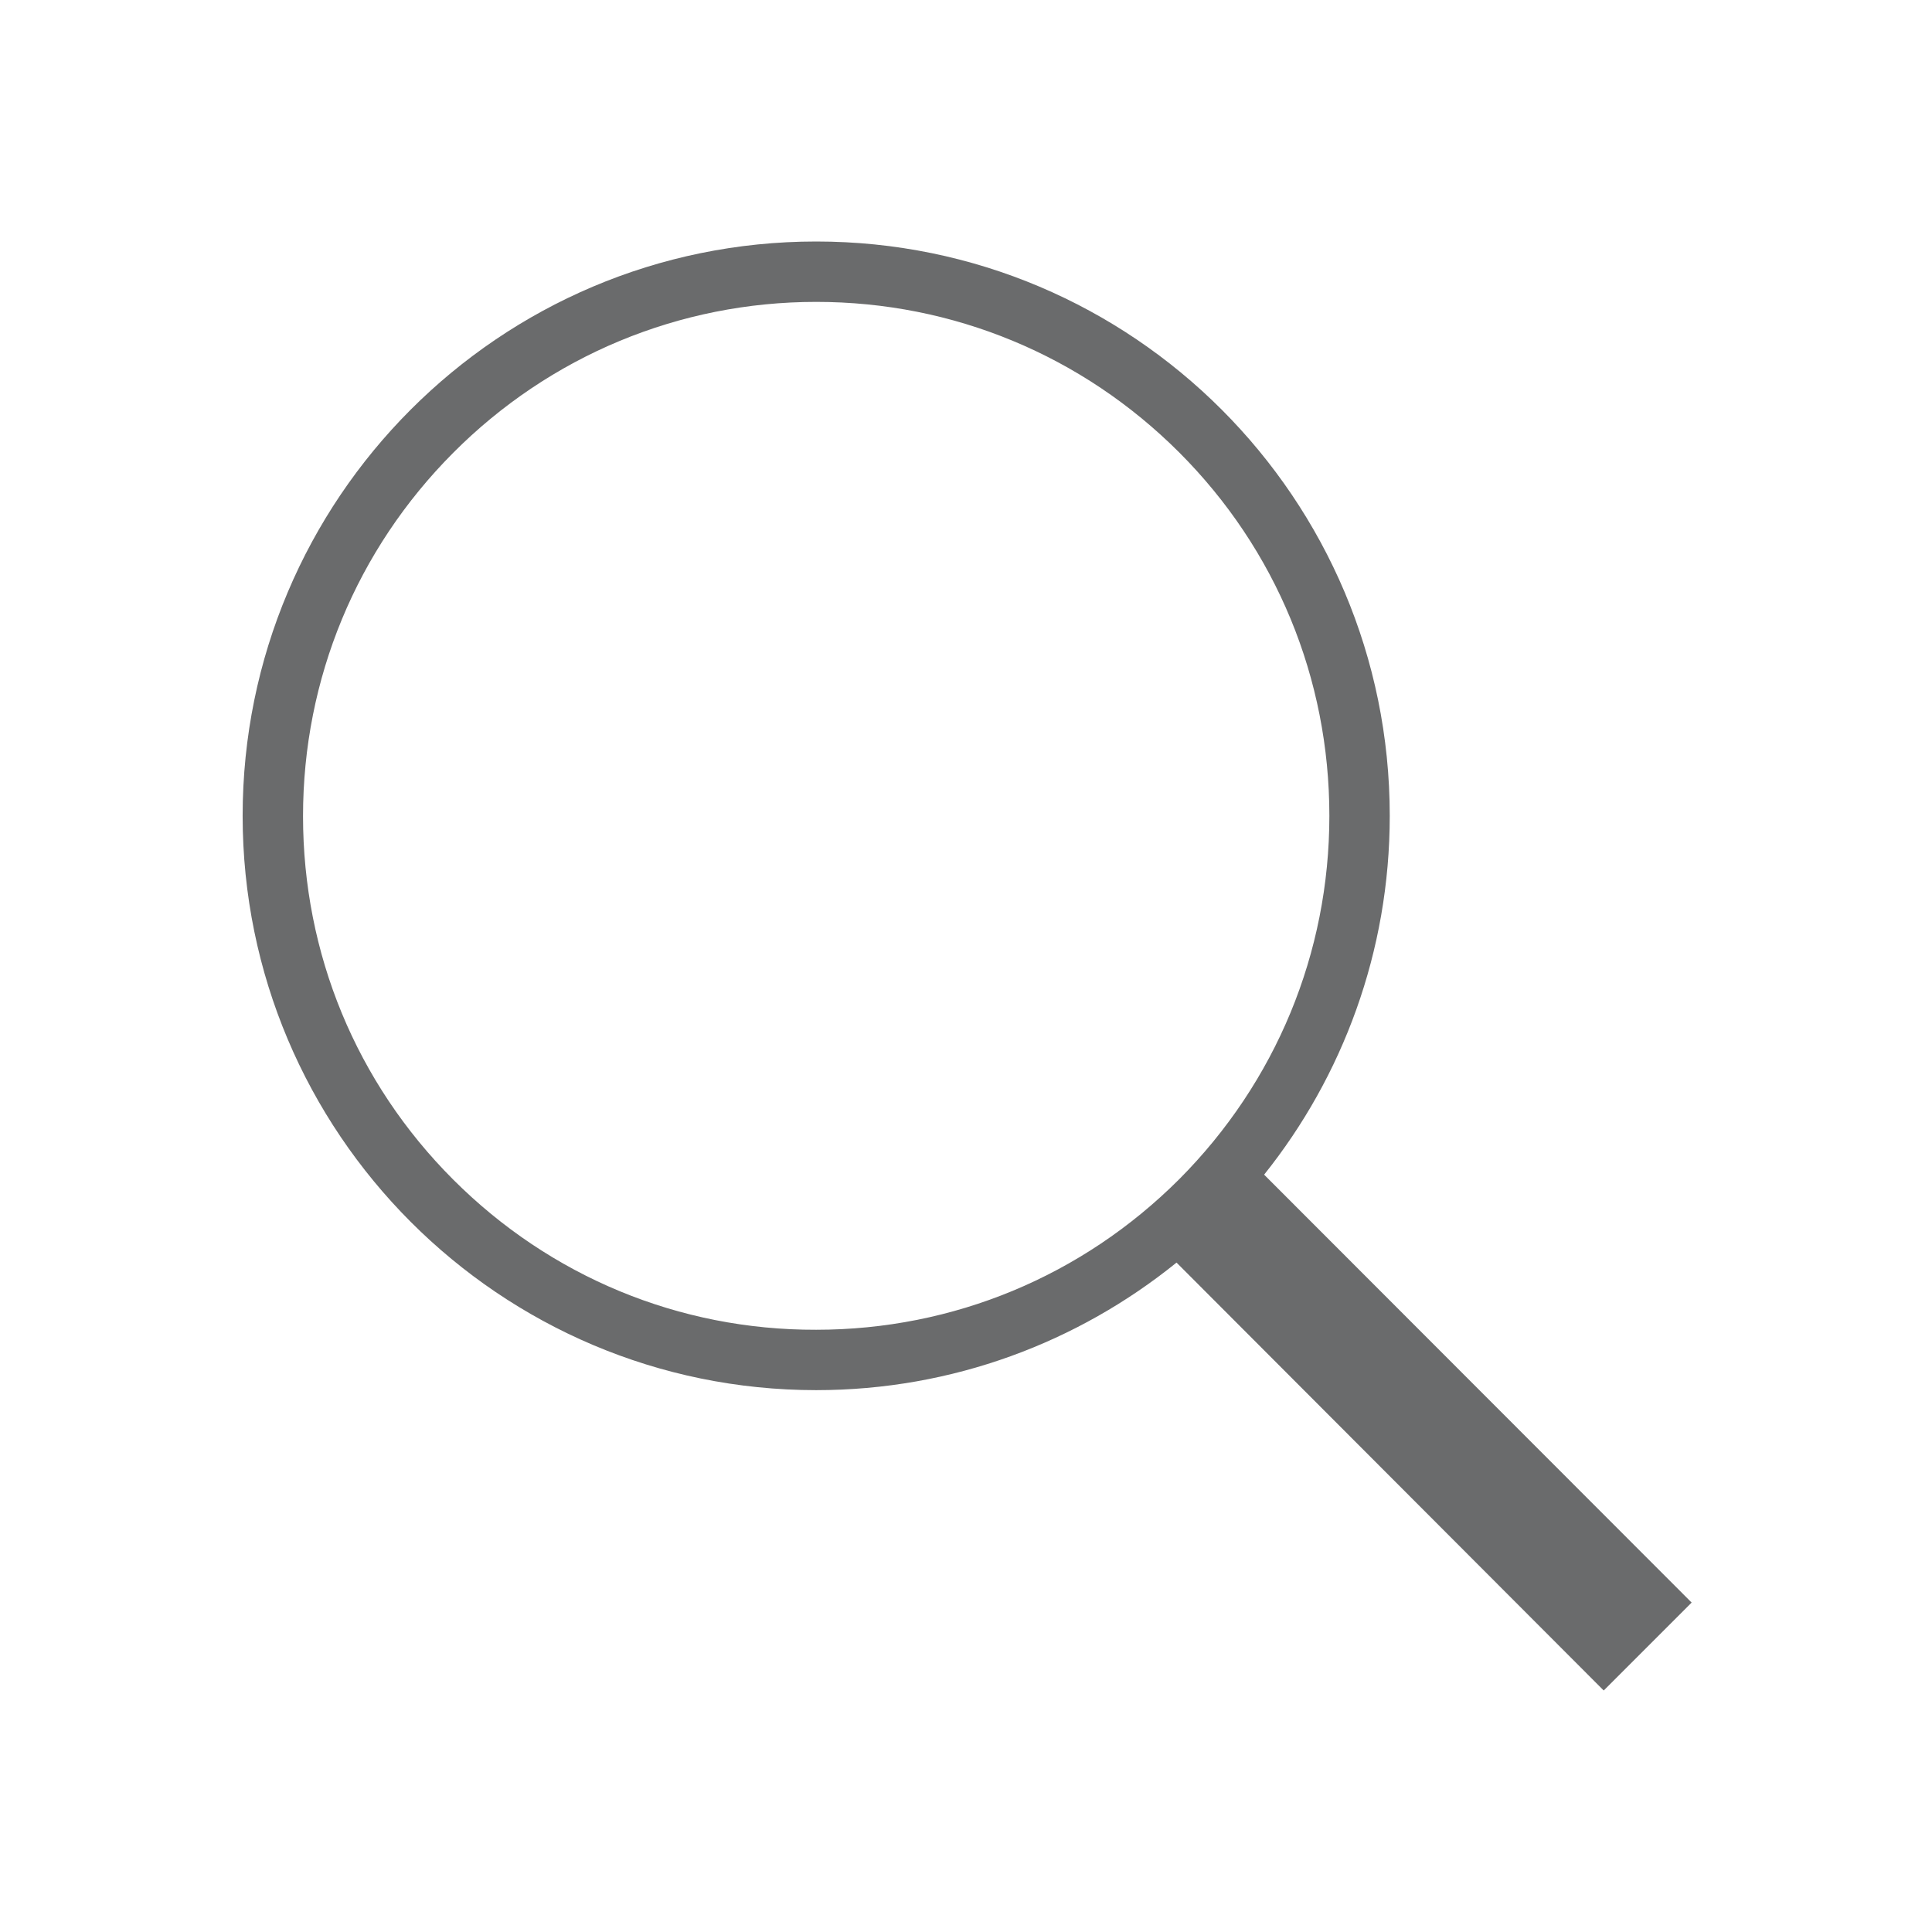 <svg width="39" height="39" viewBox="0 0 39 39" fill="none" xmlns="http://www.w3.org/2000/svg">
<g id="211818_search_icon 1">
<path id="Vector" d="M34.148 32.35L25.518 23.712C27.102 21.732 28.054 19.21 28.054 16.468C28.054 10.062 22.867 4.875 16.476 4.875C10.078 4.875 4.898 10.07 4.898 16.468C4.898 22.867 10.085 28.062 16.476 28.062C19.233 28.062 21.762 27.094 23.75 25.487L32.373 34.125L34.148 32.35ZM9.148 23.811C7.191 21.854 6.117 19.249 6.117 16.476C6.117 13.703 7.198 11.098 9.148 9.141C11.098 7.183 13.711 6.094 16.476 6.094C19.241 6.094 21.846 7.175 23.804 9.133C25.761 11.091 26.835 13.696 26.835 16.468C26.835 19.241 25.754 21.846 23.804 23.804C21.846 25.761 19.241 26.843 16.476 26.843C13.711 26.851 11.106 25.769 9.148 23.811Z" fill="#6A6B6C"/>
</g>
</svg>
